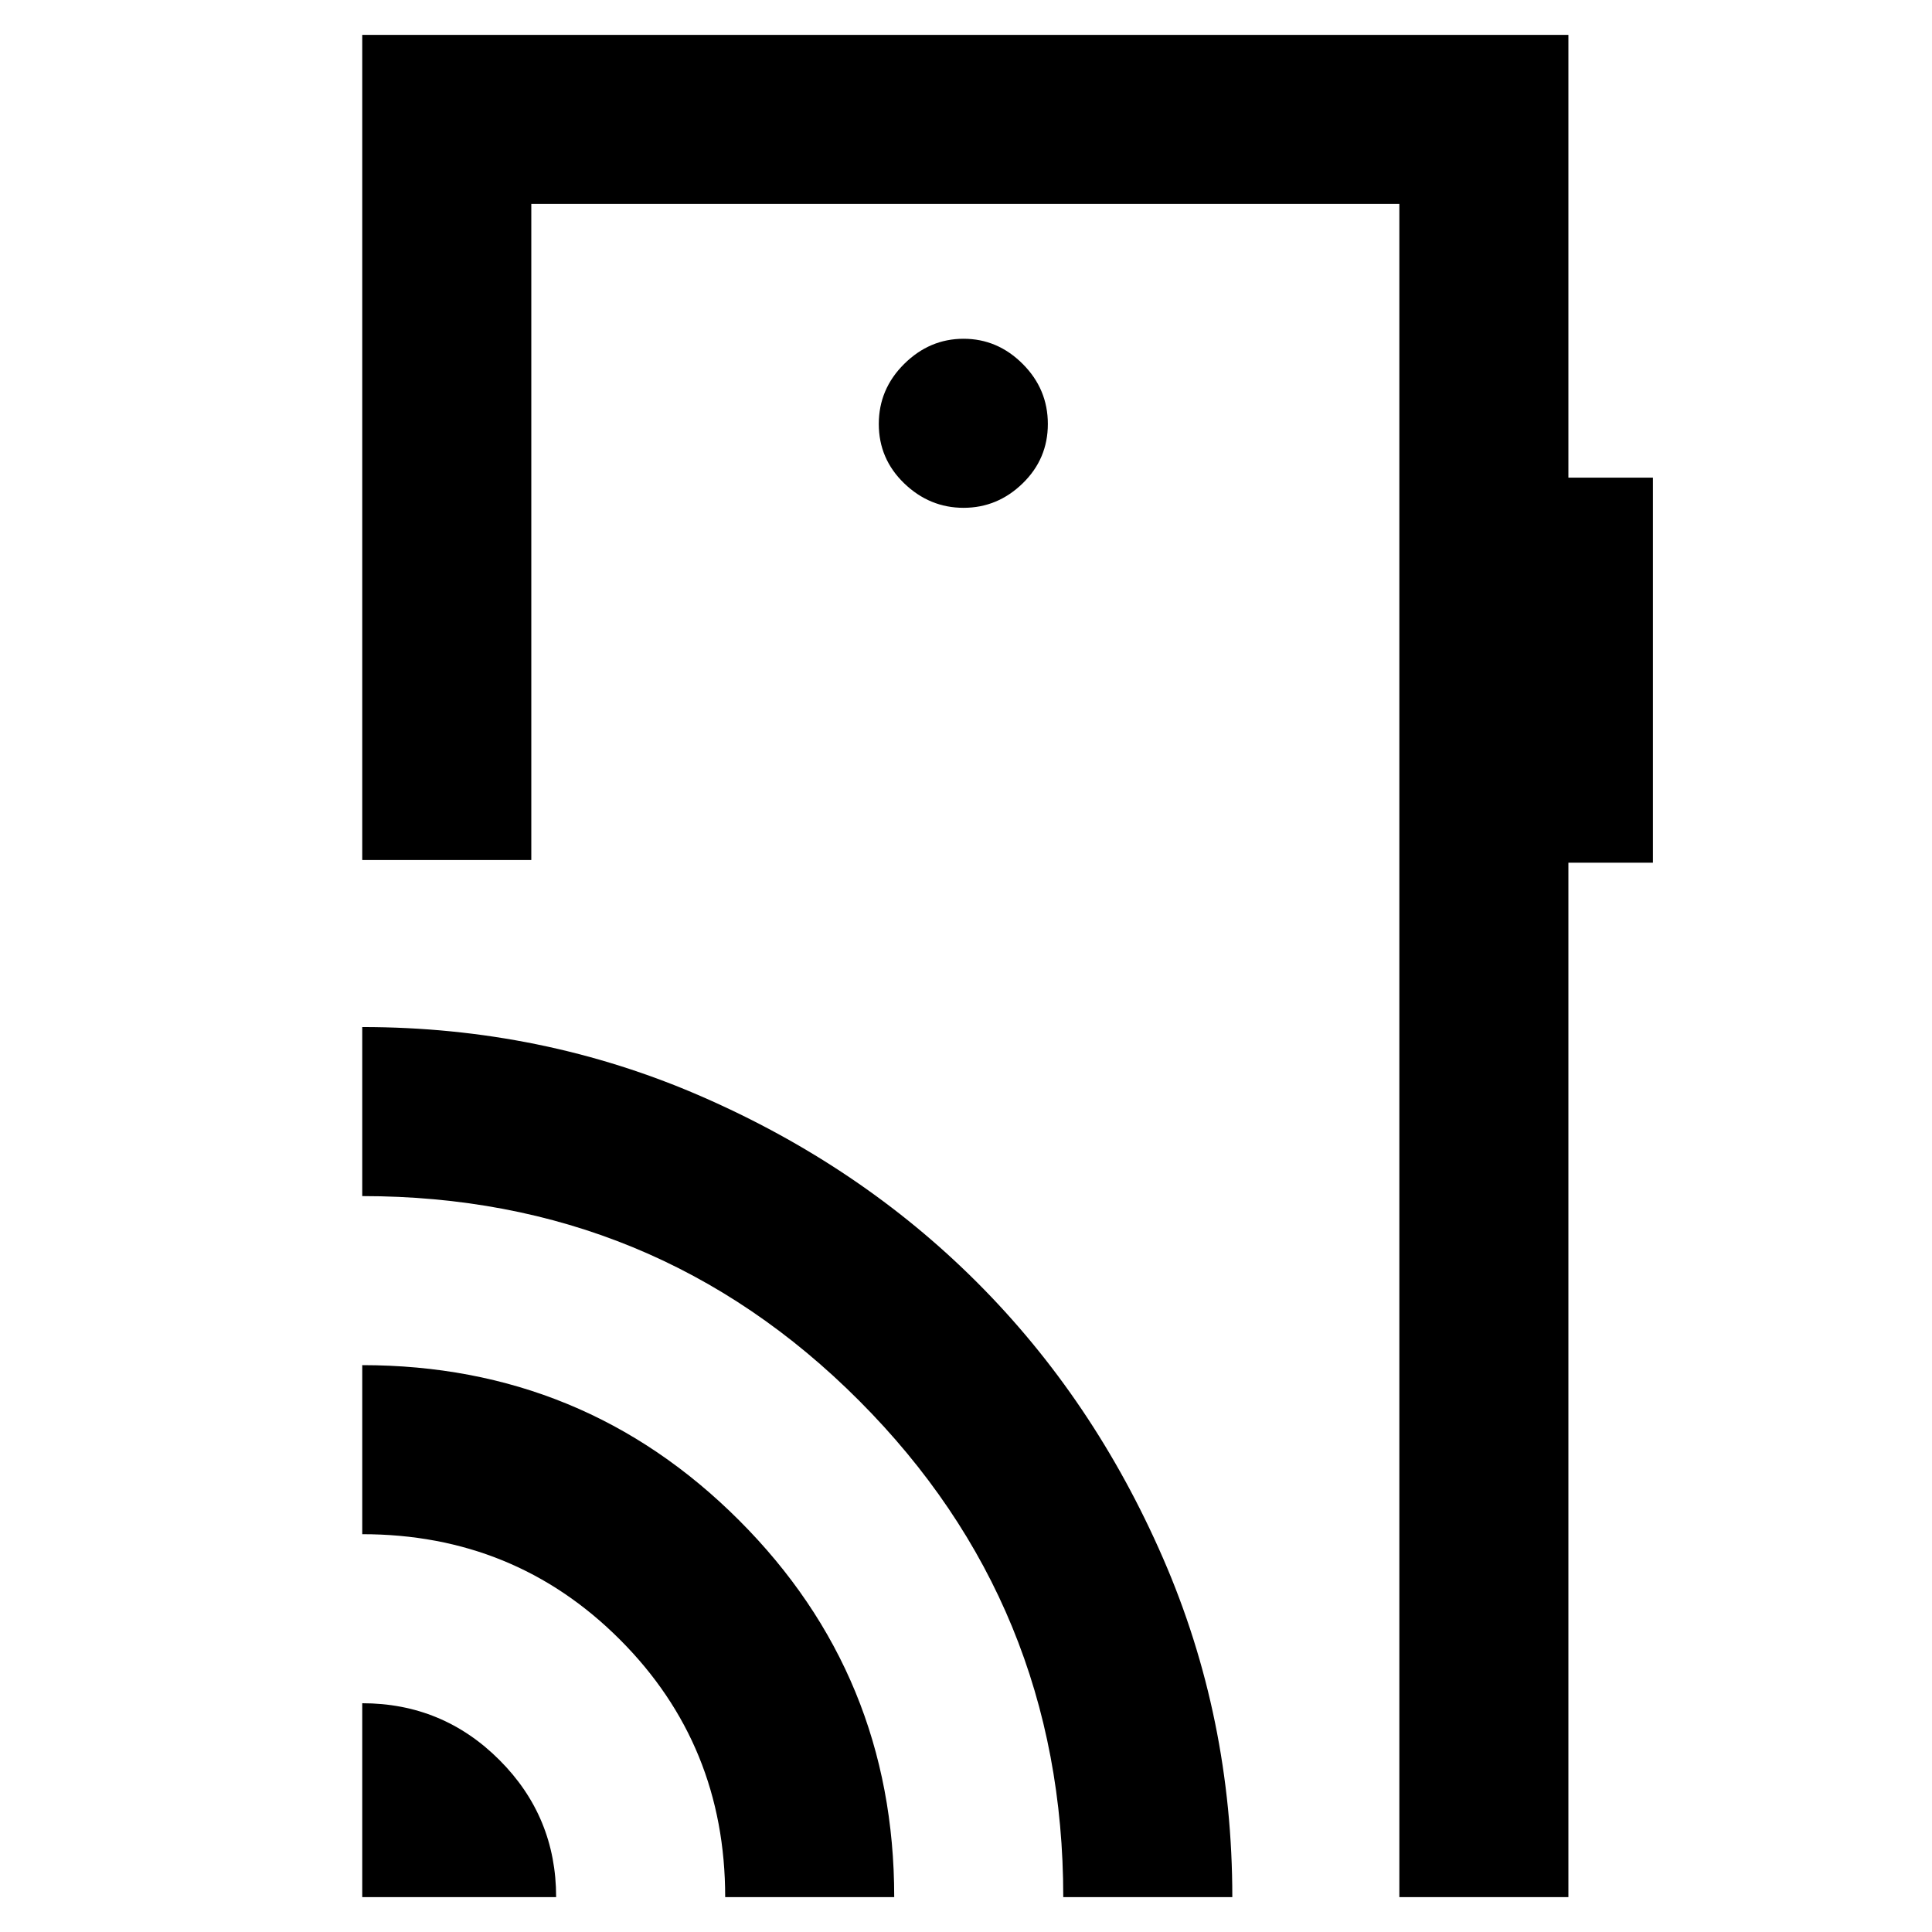 <svg xmlns="http://www.w3.org/2000/svg" height="40" viewBox="0 -960 960 960" width="40"><path d="M180-17.33v-96.34q39.96 0 68.15 28.19 28.19 28.18 28.19 68.15H180Zm180.34 0q0-75.67-52.34-128-52.33-52.34-128-52.34v-84q110.14 0 187.24 77.1 77.09 77.1 77.09 187.24h-83.99Zm167.99 0q0-145-101.42-246.67Q325.49-365.67 180-365.67v-84q89.33 0 168.39 34.41 79.06 34.42 137.09 92.45 58.04 58.04 92.44 137.11 34.41 79.06 34.41 168.37h-84Zm251-925.34v220h42v191.34h-42v514h-84v-841.34H264v326h-84v-410h599.33Zm-300.54 235q16.88 0 29.38-12.16 12.5-12.17 12.5-29.5 0-17.34-12.5-29.84t-29.38-12.5q-16.88 0-29.5 12.5-12.62 12.5-12.62 29.84 0 17.33 12.62 29.5 12.62 12.16 29.5 12.16Zm216.54 596v-747 747Z"/></svg>